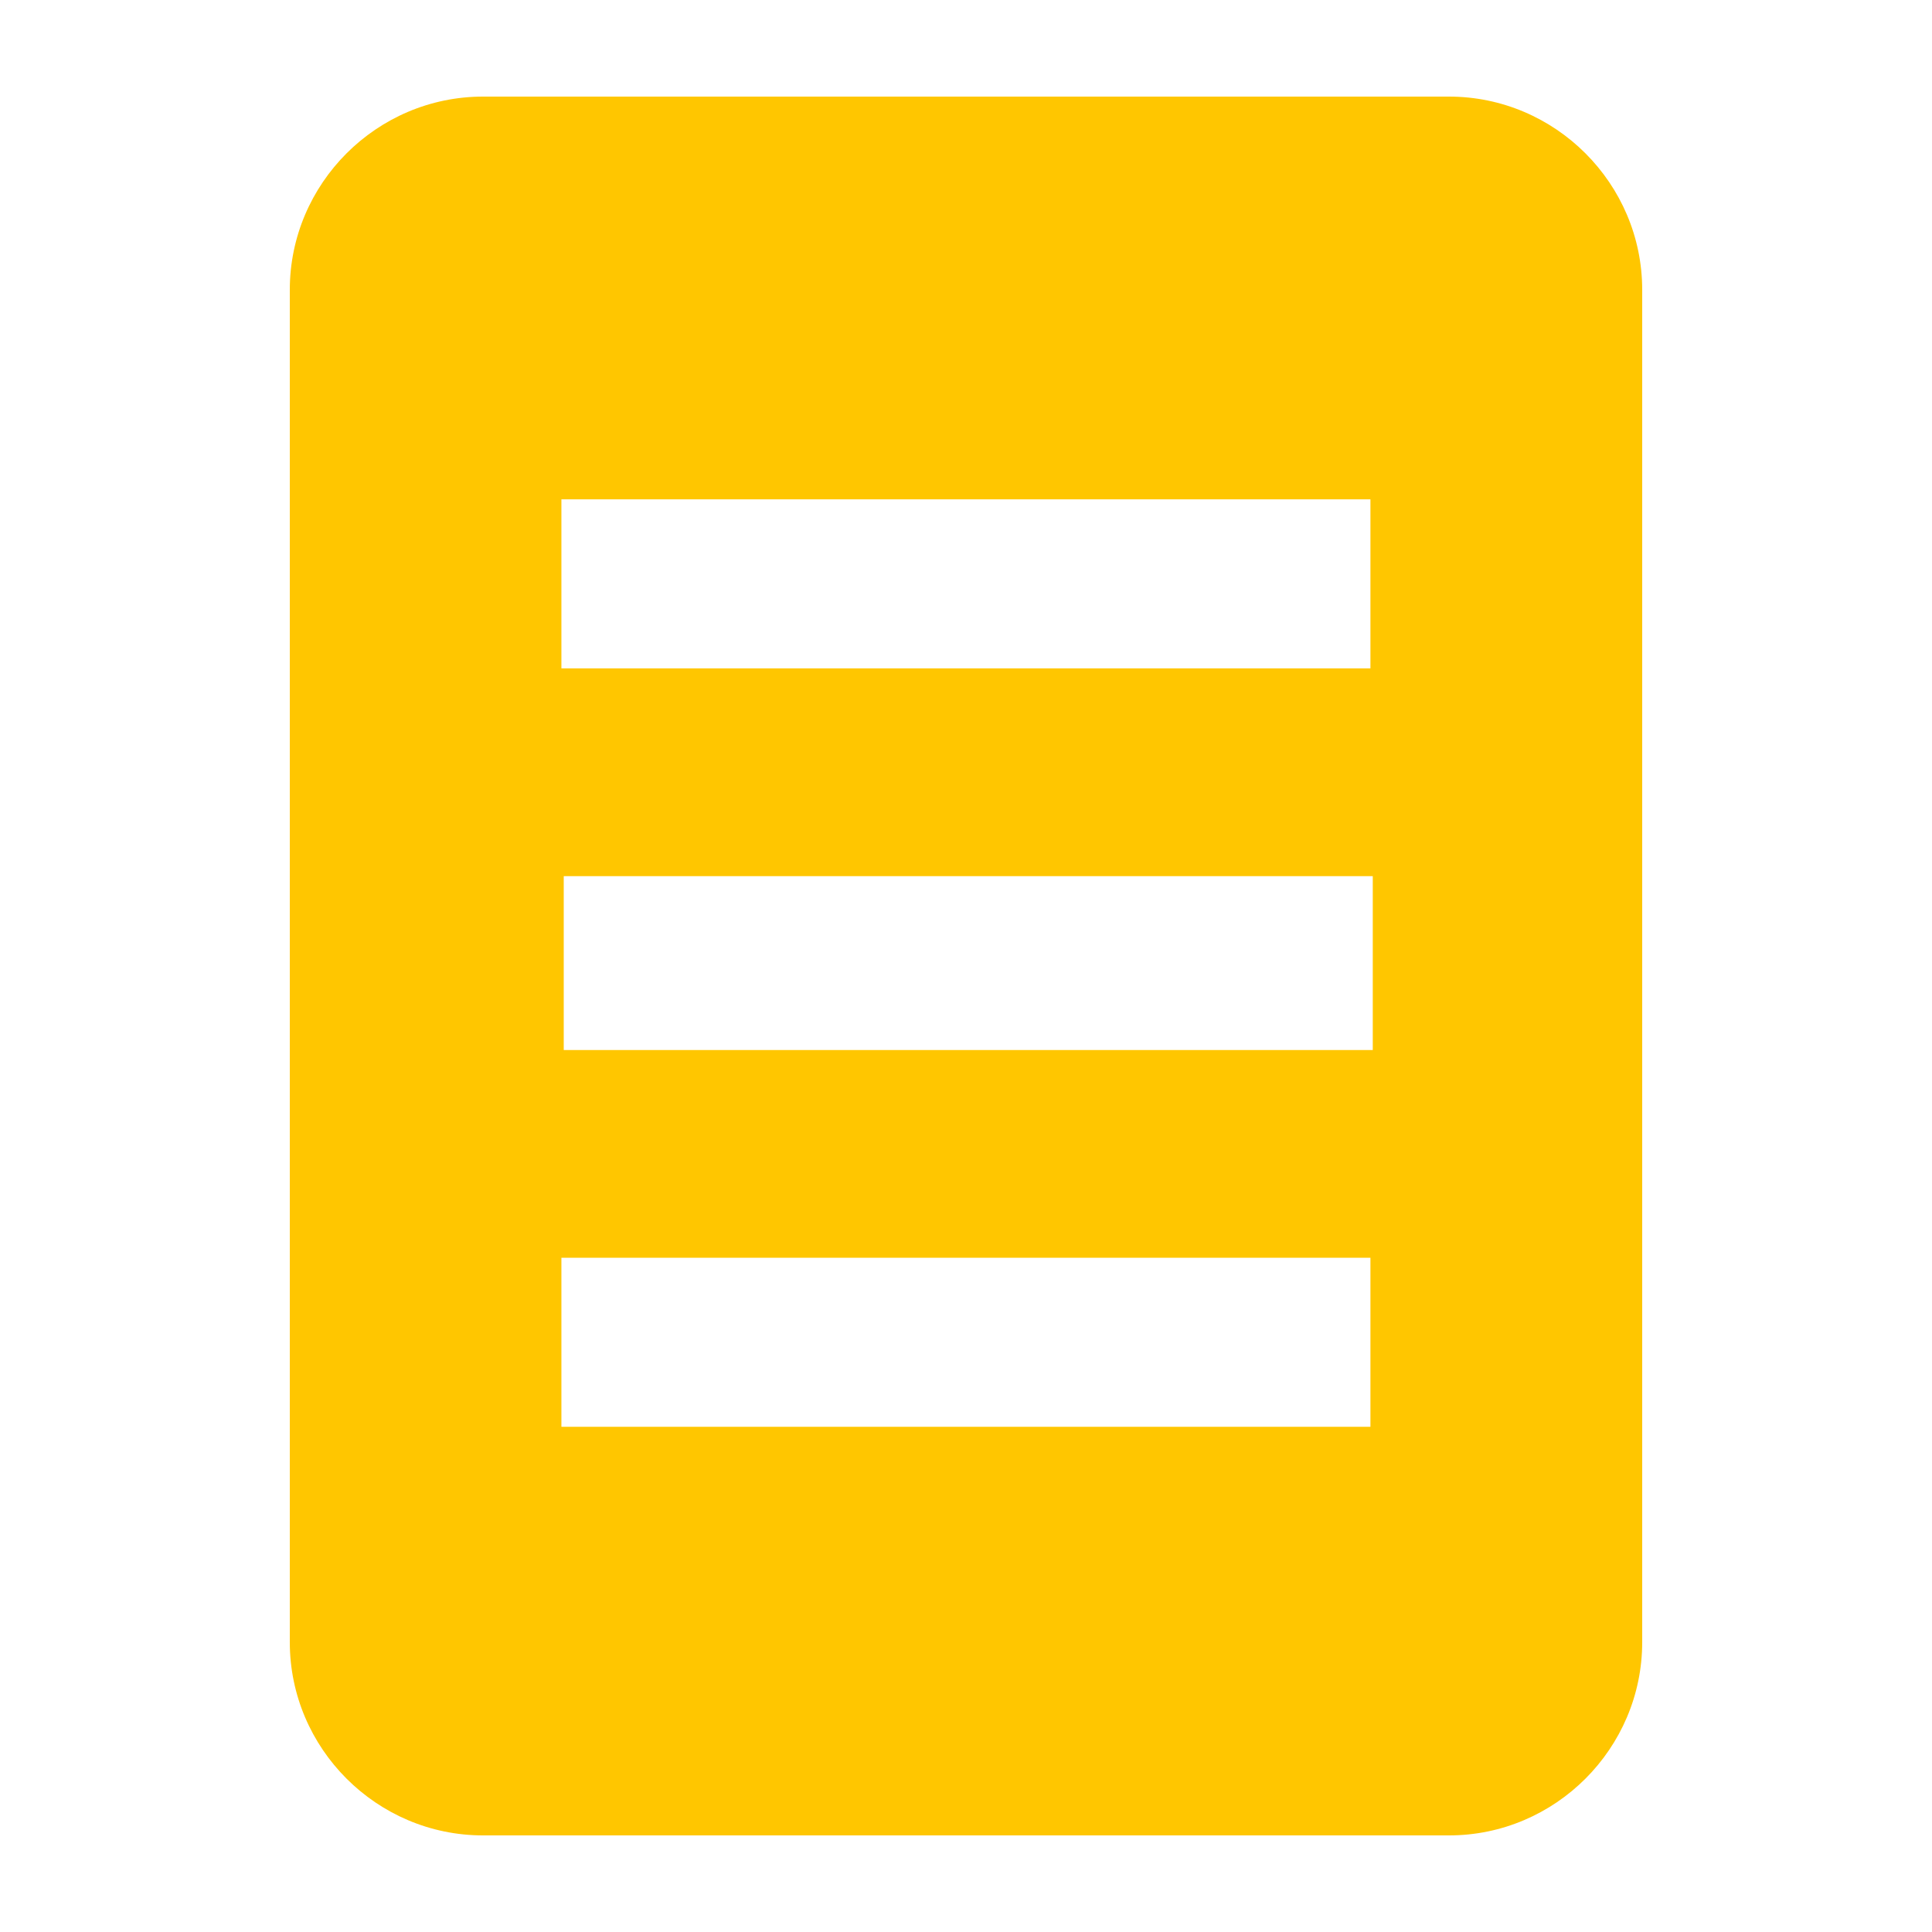<?xml version="1.0" encoding="utf-8"?>
<!-- Generated by IcoMoon.io -->
<!DOCTYPE svg PUBLIC "-//W3C//DTD SVG 1.1//EN" "http://www.w3.org/Graphics/SVG/1.1/DTD/svg11.dtd">
<svg version="1.1" xmlns="http://www.w3.org/2000/svg" xmlns:xlink="http://www.w3.org/1999/xlink" width="24" height="24" viewBox="0 0 24 24">
	<path d="M18 1.2h-12c-1.32 0-2.4 1.080-2.4 2.4v16.8c0 1.32 1.080 2.4 2.4 2.4h12c1.32 0 2.4-1.080 2.4-2.4v-16.8c0-1.32-1.080-2.4-2.4-2.4zM6.974 6.203h10.050v2.1h-10.050v-2.1zM17.024 17.724h-10.050v-2.1h10.050v2.1zM17.053 13.044h-10.050v-2.16h10.050v2.16z" fill="#ffc600" />
</svg>
